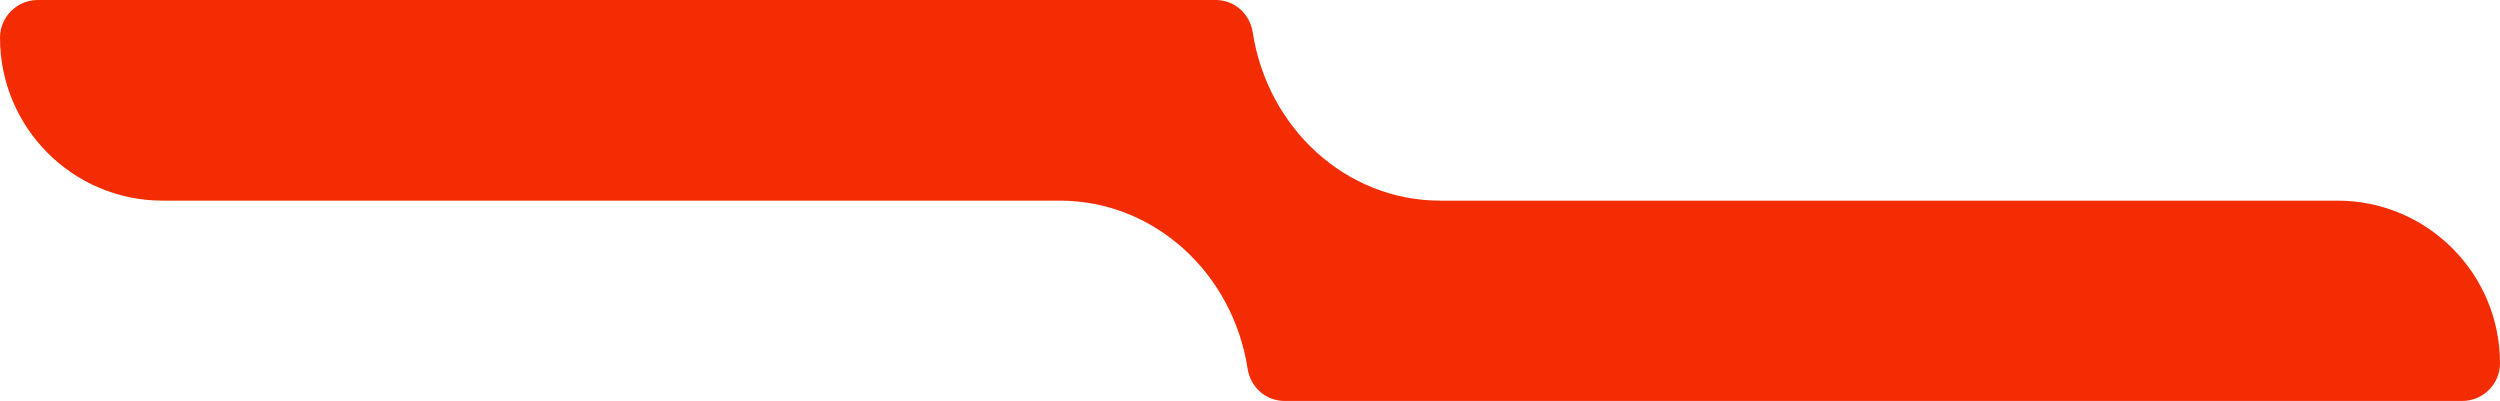<?xml version="1.0" encoding="UTF-8"?>
<svg id="Layer_2" data-name="Layer 2" xmlns="http://www.w3.org/2000/svg" viewBox="0 0 78.25 12.55">
  <defs>
    <style>
      .cls-1 {
        fill: #f42c04;
        stroke-width: 0px;
      }
    </style>
  </defs>
  <g id="Layer_1-2" data-name="Layer 1">
    <path class="cls-1" d="m73.16,6.28h-28.08c-2.96,0-5.41-2.28-5.87-5.27-.09-.58-.57-1.01-1.16-1.01H1.18C.53,0,0,.53,0,1.18h0c0,2.82,2.28,5.1,5.09,5.1h28.08c2.96,0,5.42,2.27,5.88,5.26.09.58.57,1.01,1.16,1.01h36.86c.65,0,1.18-.53,1.18-1.18h0c0-2.81-2.28-5.09-5.09-5.09Z"/>
  </g>
</svg>